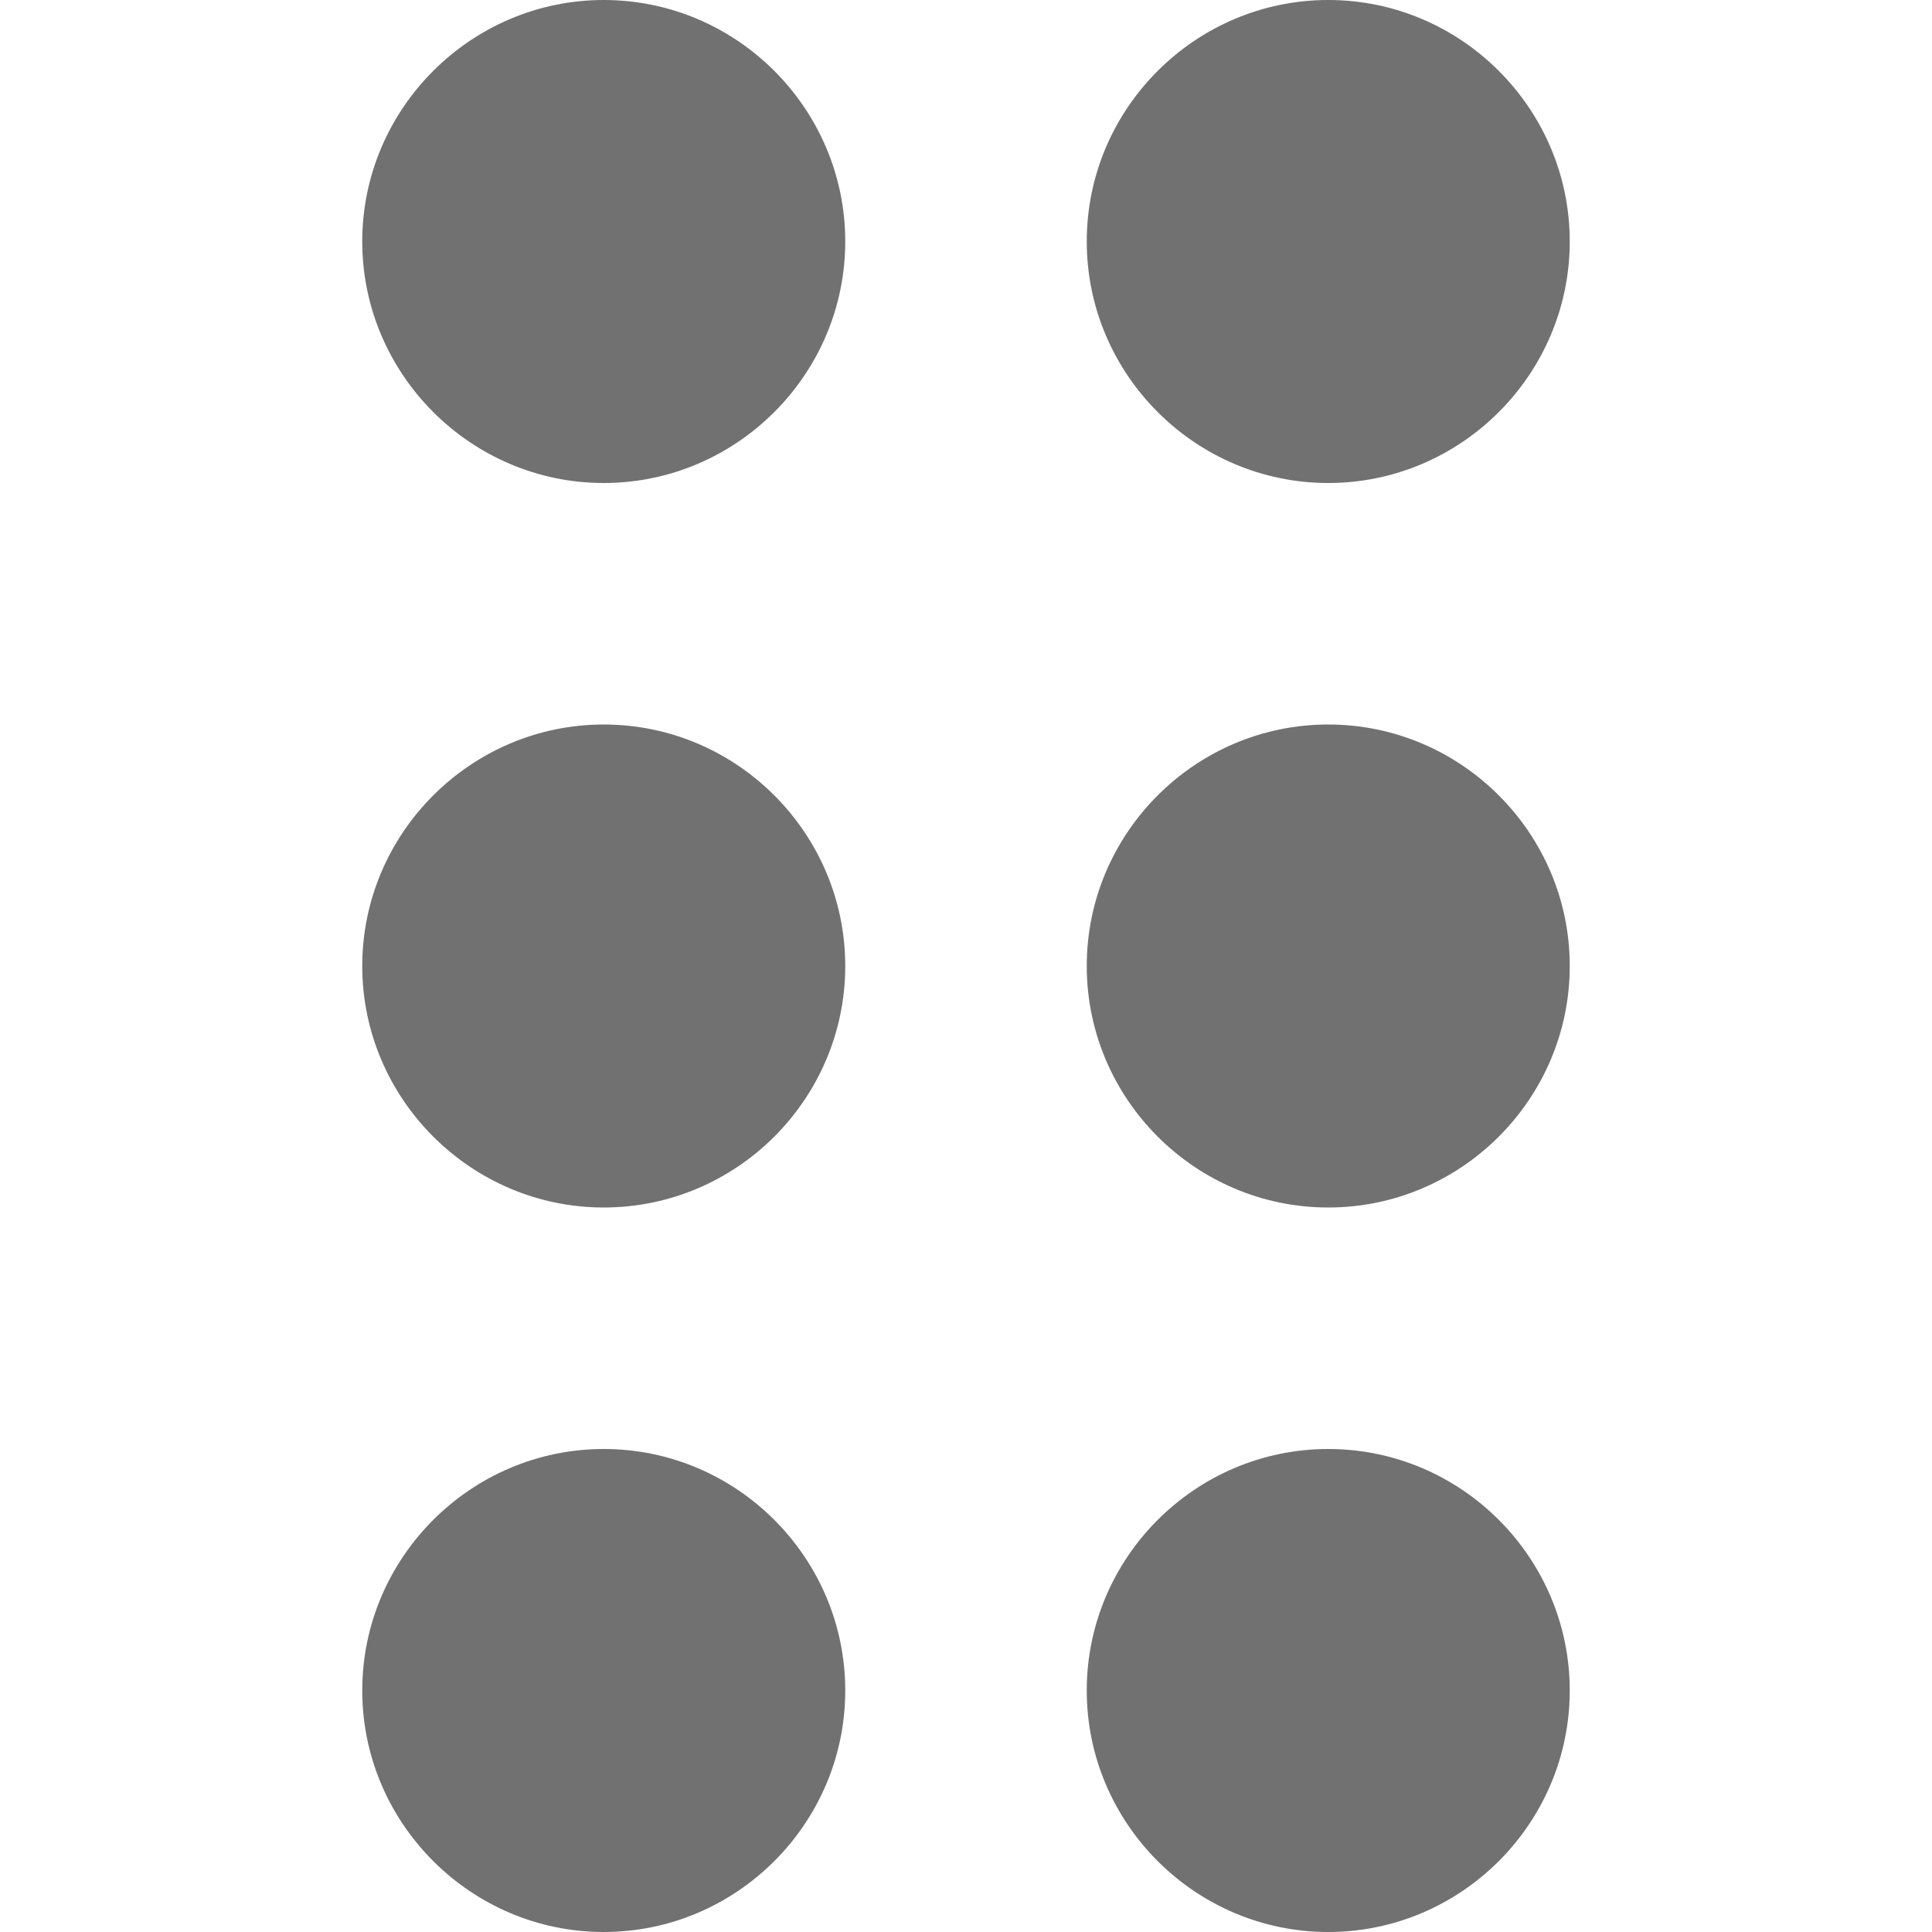 <svg width="14" height="14" viewBox="0 0 14 14" fill="none" xmlns="http://www.w3.org/2000/svg">
<path d="M6.125 12.25C6.125 13.213 5.338 14 4.375 14C3.413 14 2.625 13.213 2.625 12.25C2.625 11.287 3.413 10.5 4.375 10.5C5.338 10.5 6.125 11.287 6.125 12.25ZM4.375 5.25C3.413 5.25 2.625 6.037 2.625 7C2.625 7.963 3.413 8.75 4.375 8.75C5.338 8.75 6.125 7.963 6.125 7C6.125 6.037 5.338 5.25 4.375 5.25ZM4.375 0C3.413 0 2.625 0.787 2.625 1.75C2.625 2.712 3.413 3.5 4.375 3.5C5.338 3.5 6.125 2.712 6.125 1.75C6.125 0.787 5.338 0 4.375 0ZM9.625 3.5C10.588 3.5 11.375 2.712 11.375 1.75C11.375 0.787 10.588 0 9.625 0C8.662 0 7.875 0.787 7.875 1.75C7.875 2.712 8.662 3.5 9.625 3.5ZM9.625 5.25C8.662 5.25 7.875 6.037 7.875 7C7.875 7.963 8.662 8.75 9.625 8.75C10.588 8.75 11.375 7.963 11.375 7C11.375 6.037 10.588 5.25 9.625 5.25ZM9.625 10.5C8.662 10.5 7.875 11.287 7.875 12.25C7.875 13.213 8.662 14 9.625 14C10.588 14 11.375 13.213 11.375 12.25C11.375 11.287 10.588 10.5 9.625 10.5Z" fill="#717171"/>
</svg>
